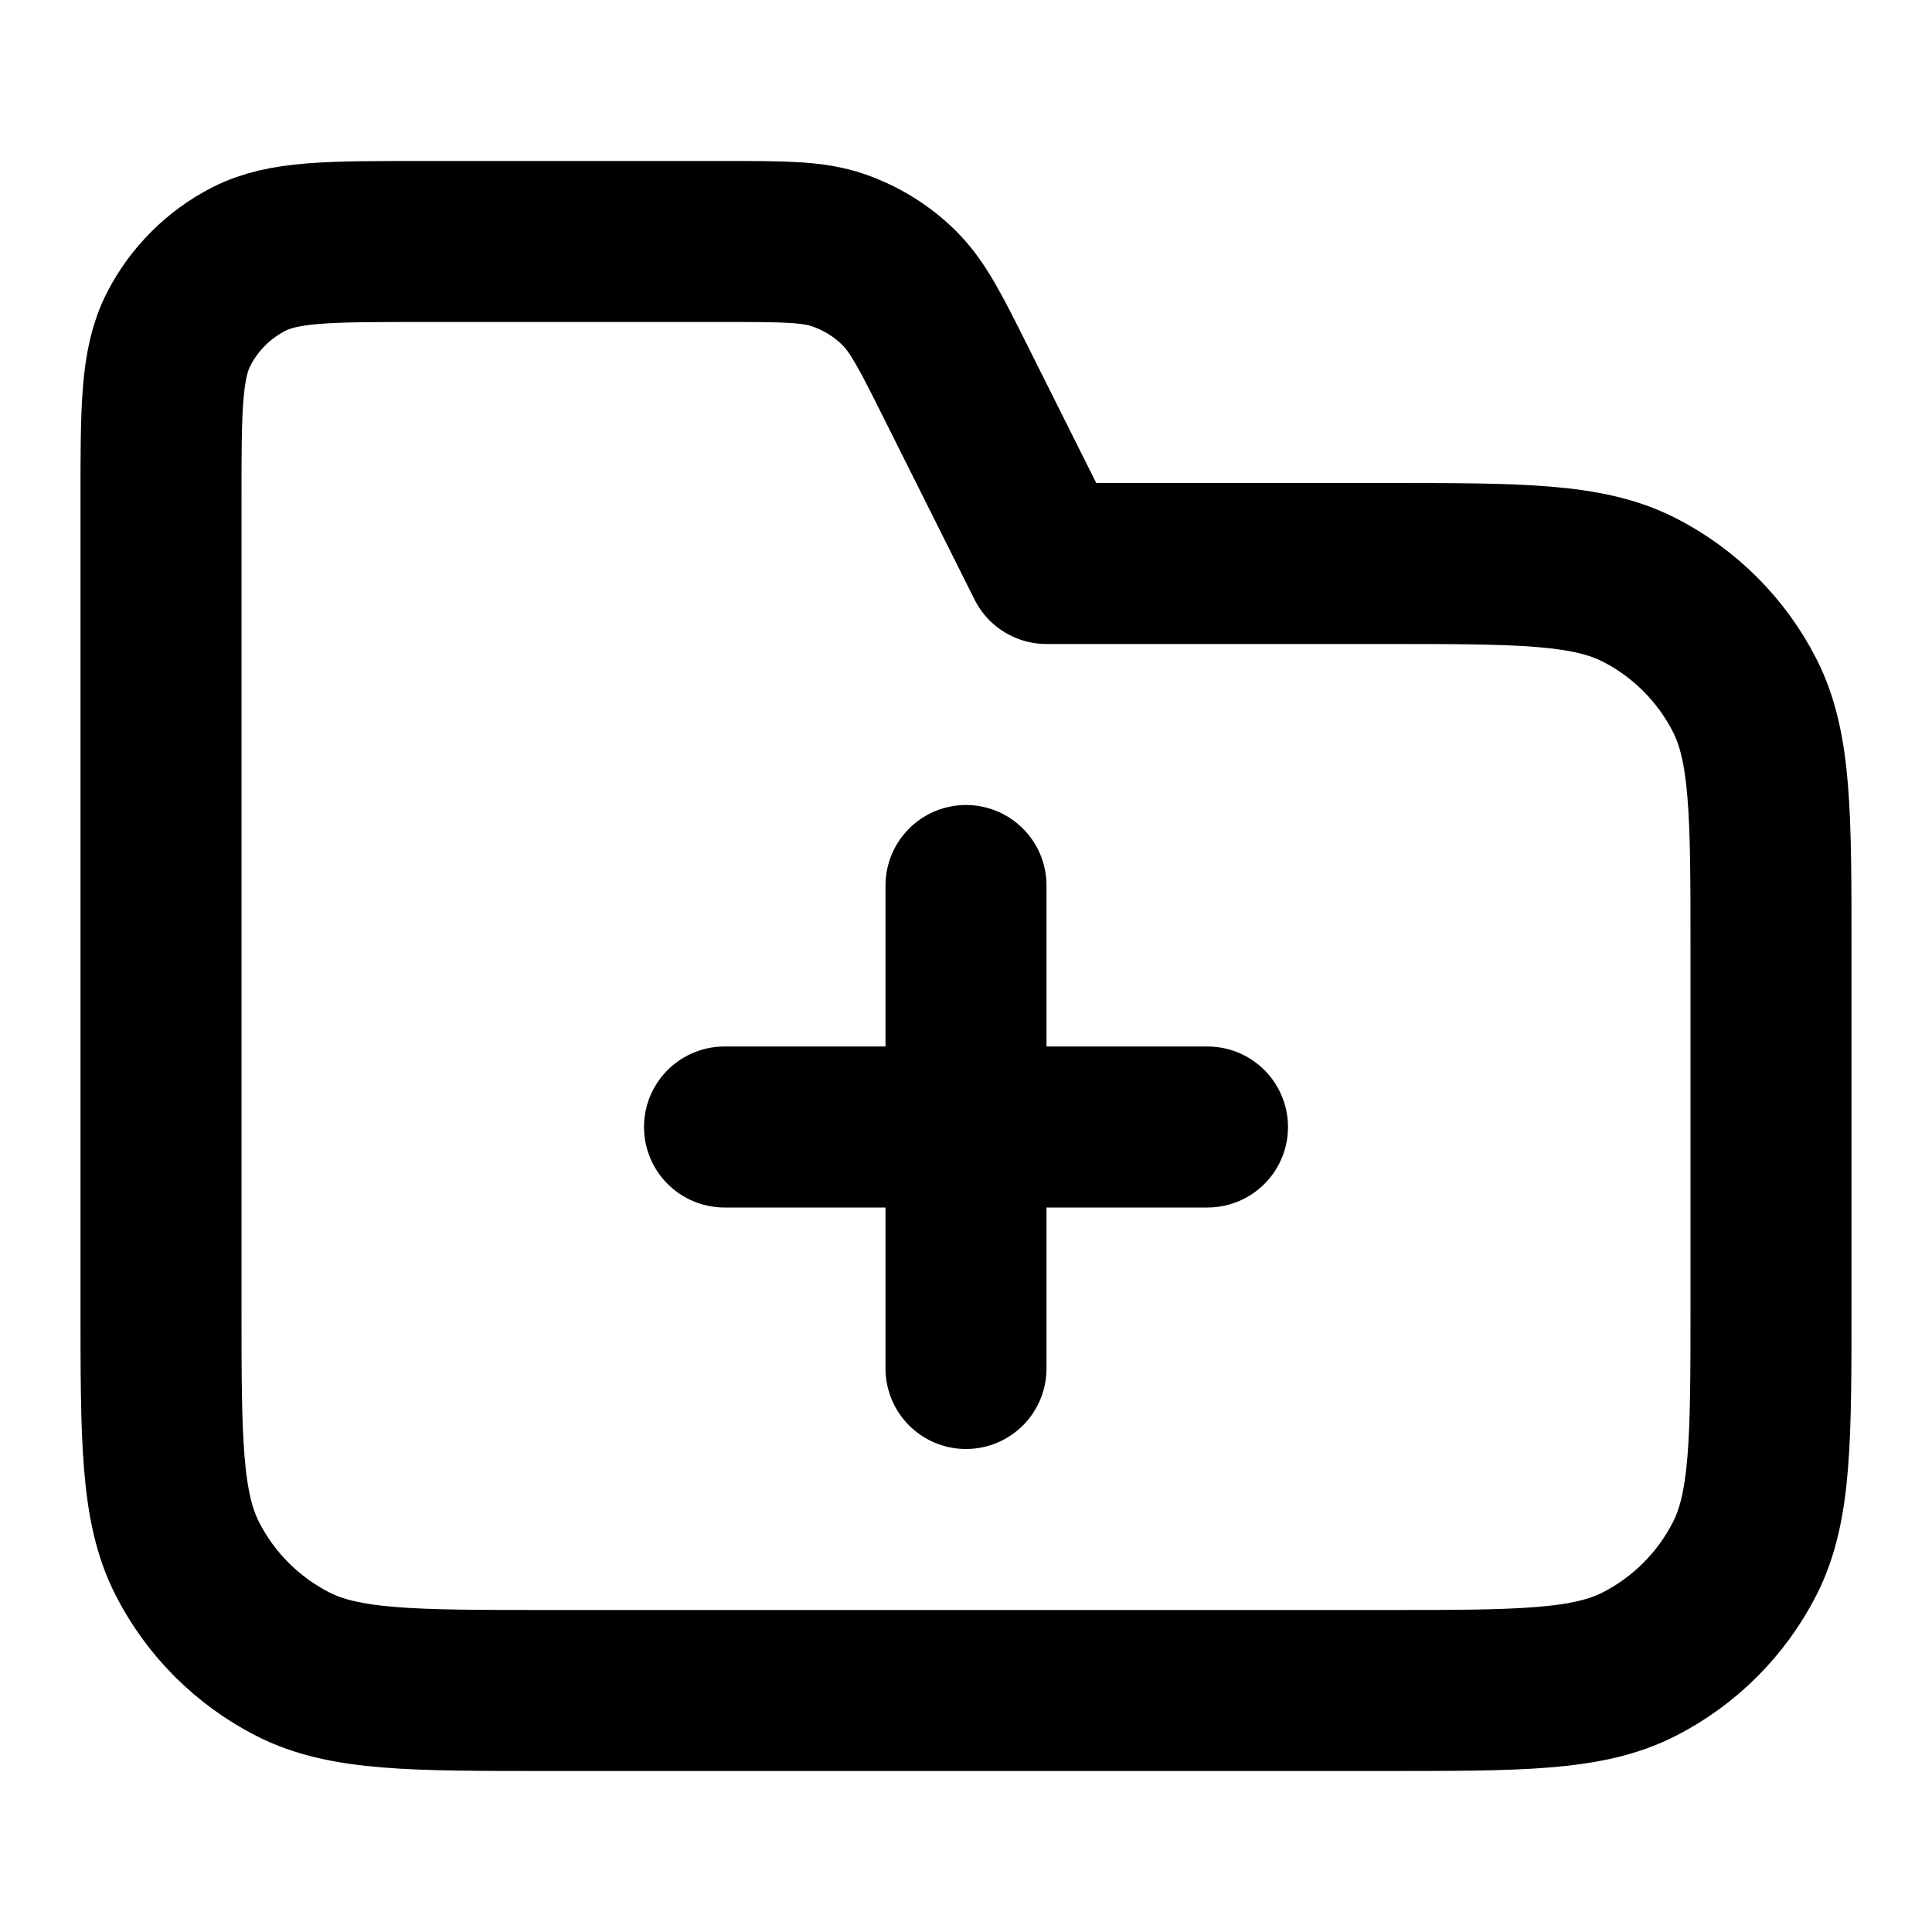 <?xml version="1.0" encoding="UTF-8" standalone="no"?>
<!-- Uploaded to: SVG Repo, www.svgrepo.com, Generator: SVG Repo Mixer Tools -->

<svg
   width="800px"
   height="800px"
   viewBox="0 0 24 24"
   fill="none"
   version="1.1"
   id="svg1"
   sodipodi:docname="folder-plus.svg"
   inkscape:version="1.4 (86a8ad7, 2024-10-11)"
   xmlns:inkscape="http://www.inkscape.org/namespaces/inkscape"
   xmlns:sodipodi="http://sodipodi.sourceforge.net/DTD/sodipodi-0.dtd"
   xmlns="http://www.w3.org/2000/svg"
   xmlns:svg="http://www.w3.org/2000/svg">
  <defs
     id="defs1" />
  <sodipodi:namedview
     id="namedview1"
     pagecolor="#ffffff"
     bordercolor="#000000"
     borderopacity="0.25"
     inkscape:showpageshadow="2"
     inkscape:pageopacity="0.0"
     inkscape:pagecheckerboard="0"
     inkscape:deskcolor="#d1d1d1"
     inkscape:zoom="2.31625"
     inkscape:cx="400.21587"
     inkscape:cy="192.76848"
     inkscape:window-width="2649"
     inkscape:window-height="1821"
     inkscape:window-x="5021"
     inkscape:window-y="188"
     inkscape:window-maximized="0"
     inkscape:current-layer="svg1" />
  <path
     d="m 2,7 v 9.2 c 0,1.68 0,2.52 0.327,3.162 0.288,0.565 0.747,1.023 1.311,1.311 C 4.28,21 5.12,21 6.8,21 h 10.4 c 1.68,0 2.52,0 3.162,-0.327 0.565,-0.288 1.023,-0.747 1.311,-1.311 C 22,18.72 22,17.88 22,16.2 V 11.8 C 22,10.12 22,9.28 21.673,8.638 21.385,8.074 20.927,7.615 20.362,7.327 19.72,7 18.88,7 17.2,7 L 13,7 11.884,4.769 C 11.563,4.127 11.403,3.806 11.163,3.571 10.952,3.364 10.696,3.206 10.416,3.109 10.099,3 9.74,3 9.022,3 H 5.2 C 4.08,3 3.52,3 3.092,3.218 2.716,3.41 2.41,3.716 2.218,4.092 2,4.52 2,5.08 2,6.2 l 1e-5,0.8 M 12,17 v -6 m -3,3 h 6"
     stroke="#000000"
     stroke-width="2"
     stroke-linecap="round"
     stroke-linejoin="round"
     id="path1"
     sodipodi:nodetypes="csccssccssccsccccssccsccccc" />
</svg>
